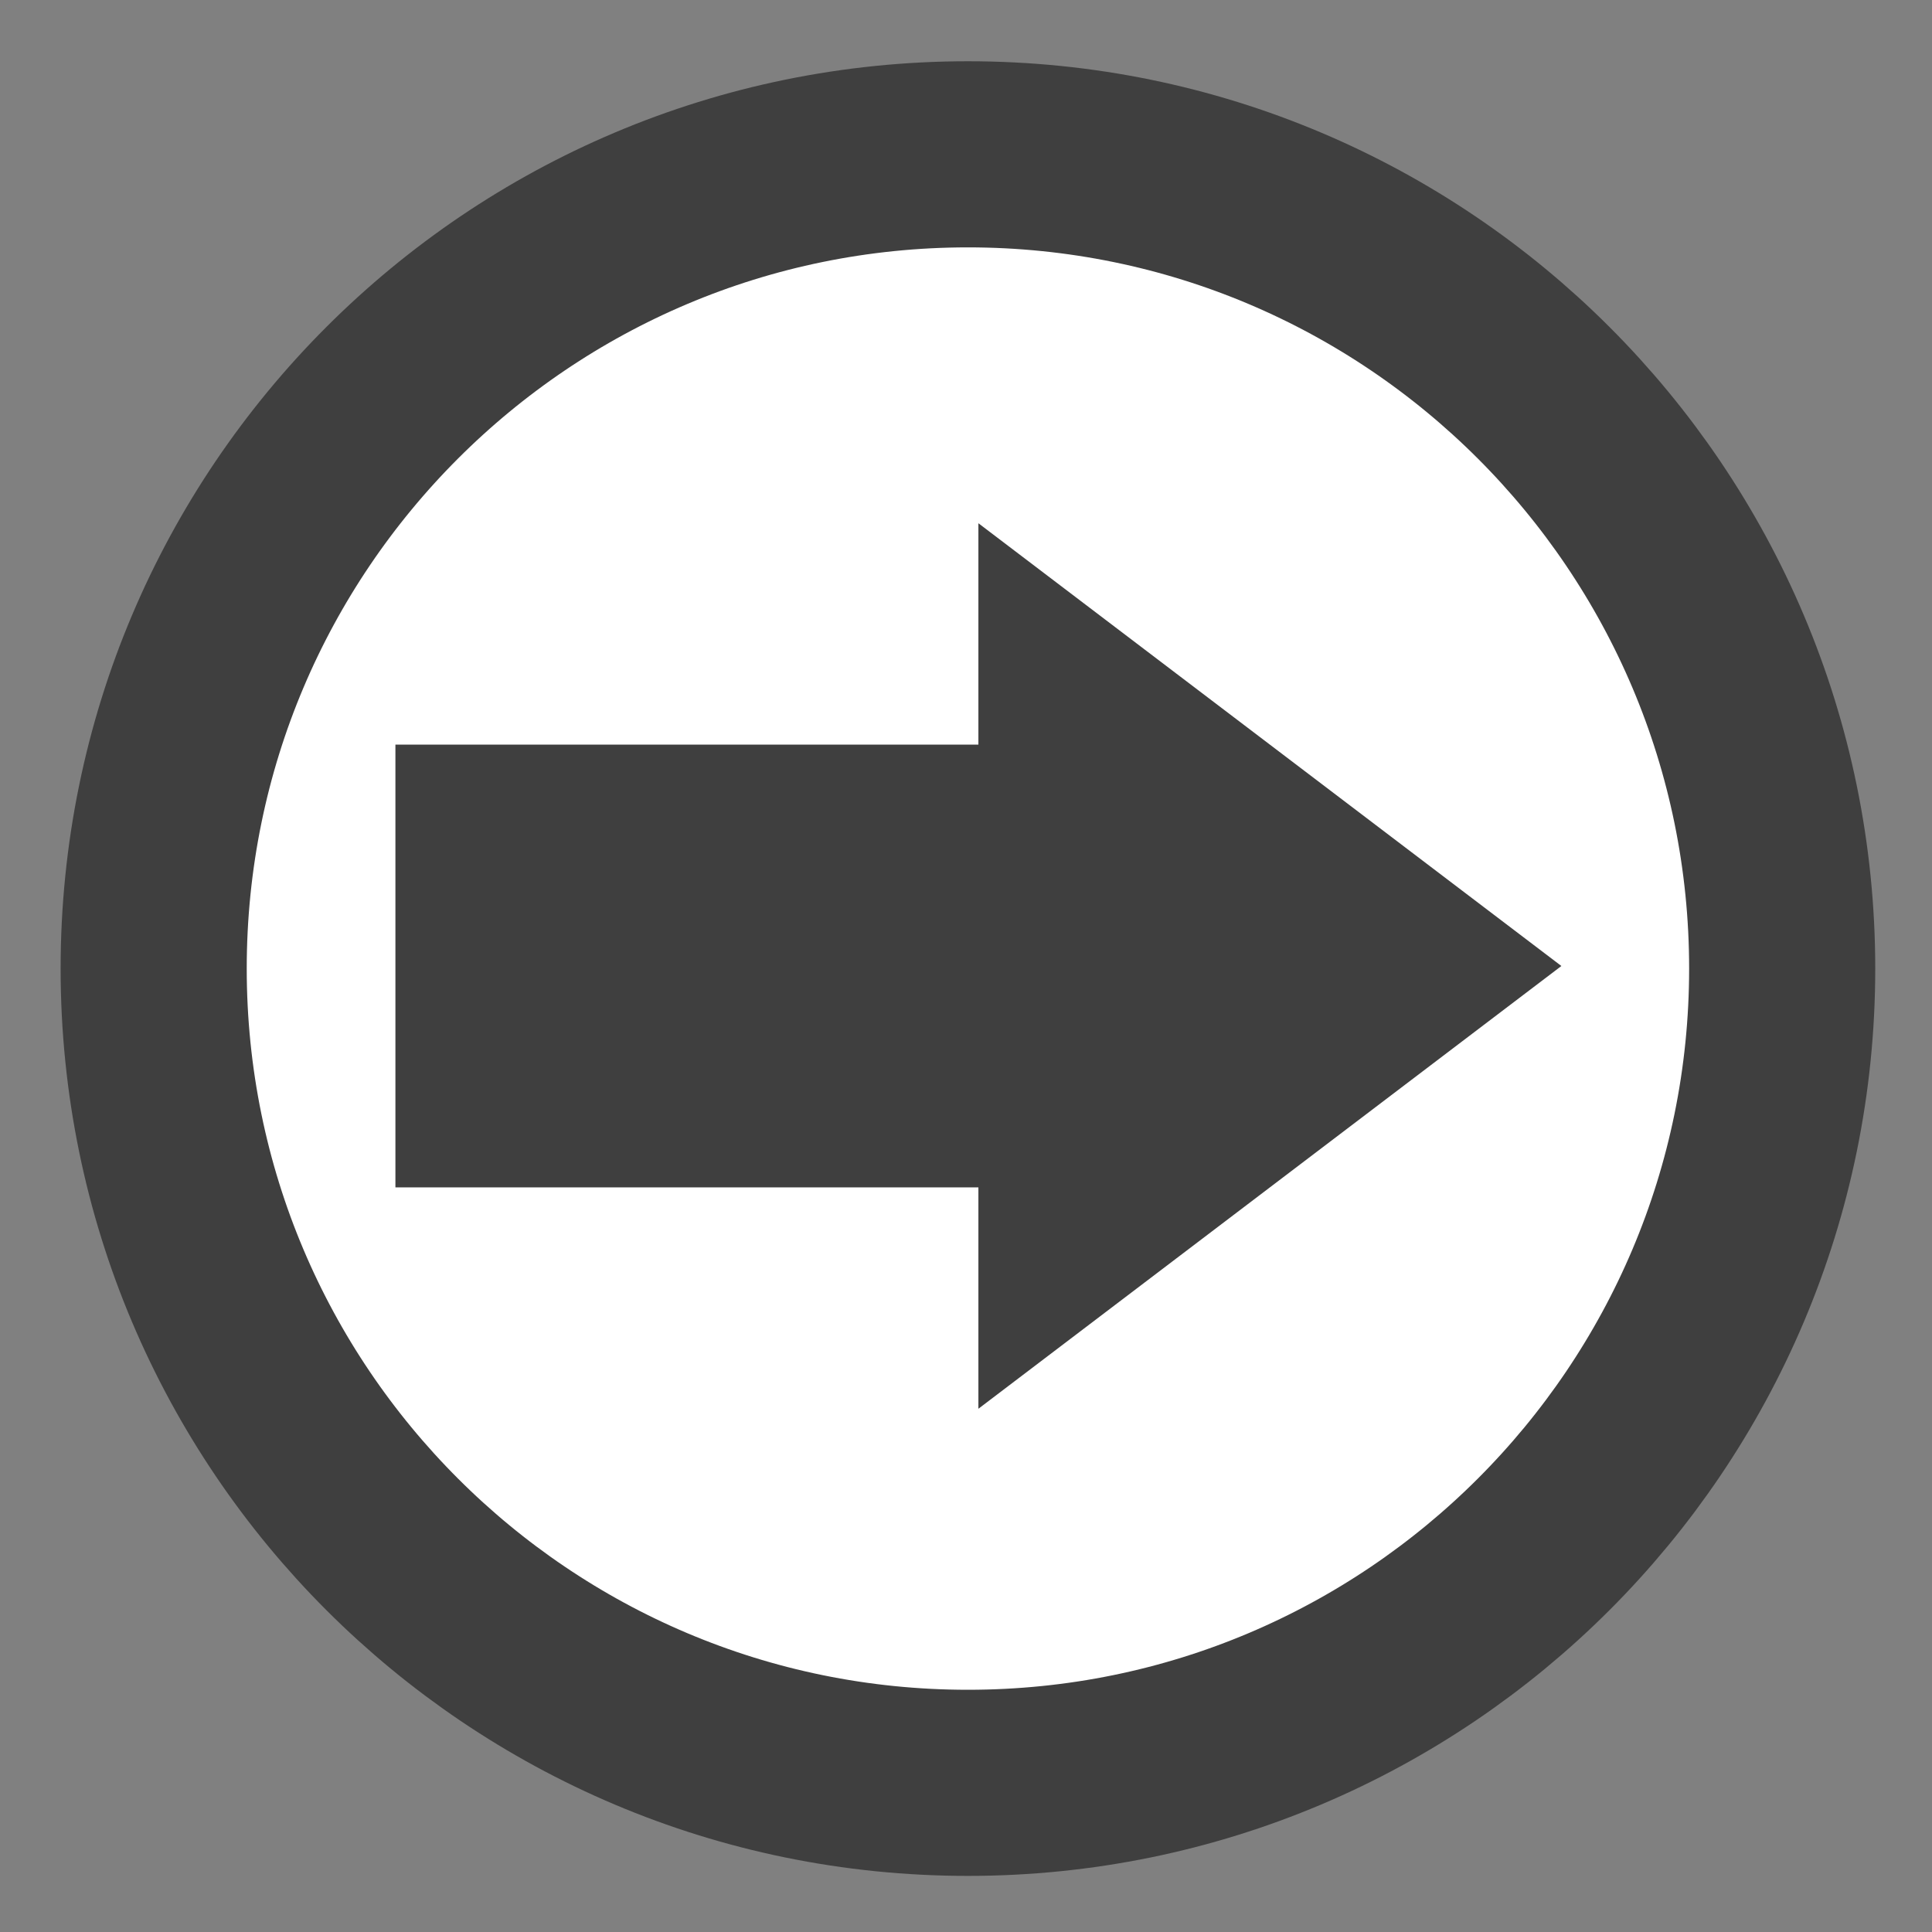 <?xml version="1.0" encoding="UTF-8" standalone="no"?>
<!-- Created with Inkscape (http://www.inkscape.org/) -->
<svg
   xmlns:dc="http://purl.org/dc/elements/1.1/"
   xmlns:cc="http://web.resource.org/cc/"
   xmlns:rdf="http://www.w3.org/1999/02/22-rdf-syntax-ns#"
   xmlns:svg="http://www.w3.org/2000/svg"
   xmlns="http://www.w3.org/2000/svg"
   xmlns:sodipodi="http://sodipodi.sourceforge.net/DTD/sodipodi-0.dtd"
   xmlns:inkscape="http://www.inkscape.org/namespaces/inkscape"
   version="1.0"
   width="24"
   height="24"
   viewBox="0 0 24 24"
   id="svg2"
   sodipodi:version="0.32"
   inkscape:version="0.45.1"
   sodipodi:docname="end_link.svg"
   sodipodi:docbase="/home/hmalphettes/proj/stp-europa/org.eclipse.stp.bpmn.edit/icons/full/objsvg"
   inkscape:export-filename="/home/hmalphettes/proj/stp-europa/org.eclipse.stp.bpmn.edit/icons/full/obj16/activities/end_multiple.png"
   inkscape:export-xdpi="60"
   inkscape:export-ydpi="60"
   inkscape:output_extension="org.inkscape.output.svg.inkscape">
  <rect x="0" y="0" width="24" height="24" fill="#808080" stroke="none"/>
  <sodipodi:namedview
     inkscape:window-height="581"
     inkscape:window-width="805"
     inkscape:pageshadow="2"
     inkscape:pageopacity="0.0"
     guidetolerance="10.0"
     gridtolerance="10.0"
     objecttolerance="10.0"
     borderopacity="1.0"
     bordercolor="#666666"
     pagecolor="#ffffff"
     id="base"
     inkscape:zoom="15.625"
     inkscape:cx="12"
     inkscape:cy="12"
     inkscape:window-x="126"
     inkscape:window-y="424"
     inkscape:current-layer="svg2" />
  <defs
     id="defs13" />
  <g
     transform="matrix(0.578,0,0,0.578,-16.876,-28.428)"
     style="opacity:1;fill:white;fill-opacity:1;stroke:#3f3f3f;stroke-opacity:1"
     id="g2146">
    <g
       id="g2137"
       style="fill:white;fill-opacity:1;stroke:#3f3f3f;stroke-opacity:1">
      <path
         d="M 67.5,70 C 67.5,79.665 59.665,87.5 50,87.5 C 40.335,87.5 32.5,79.665 32.5,70 C 32.5,60.335 40.335,52.5 50,52.5 C 59.665,52.5 67.5,60.335 67.5,70 z "
         style="fill:white;stroke:#3f3f3f;stroke-width:4;stroke-miterlimit:3.732;fill-opacity:1;stroke-opacity:1"
         id="path2139" />
    </g>
  </g>
  <path
     style="fill:#3f3f3f;fill-opacity:1;fill-rule:evenodd;stroke:#000000;stroke-width:0;stroke-linecap:round;stroke-linejoin:miter;stroke-miterlimit:4;stroke-dasharray:none;stroke-opacity:1"
     d="M 4.912,9.25 L 4.912,14.75 L 12.154,14.75 L 12.154,17.5 L 19.396,12 L 12.154,6.5 L 12.154,9.25 L 4.912,9.25 z "
     id="path2431" />
</svg>
